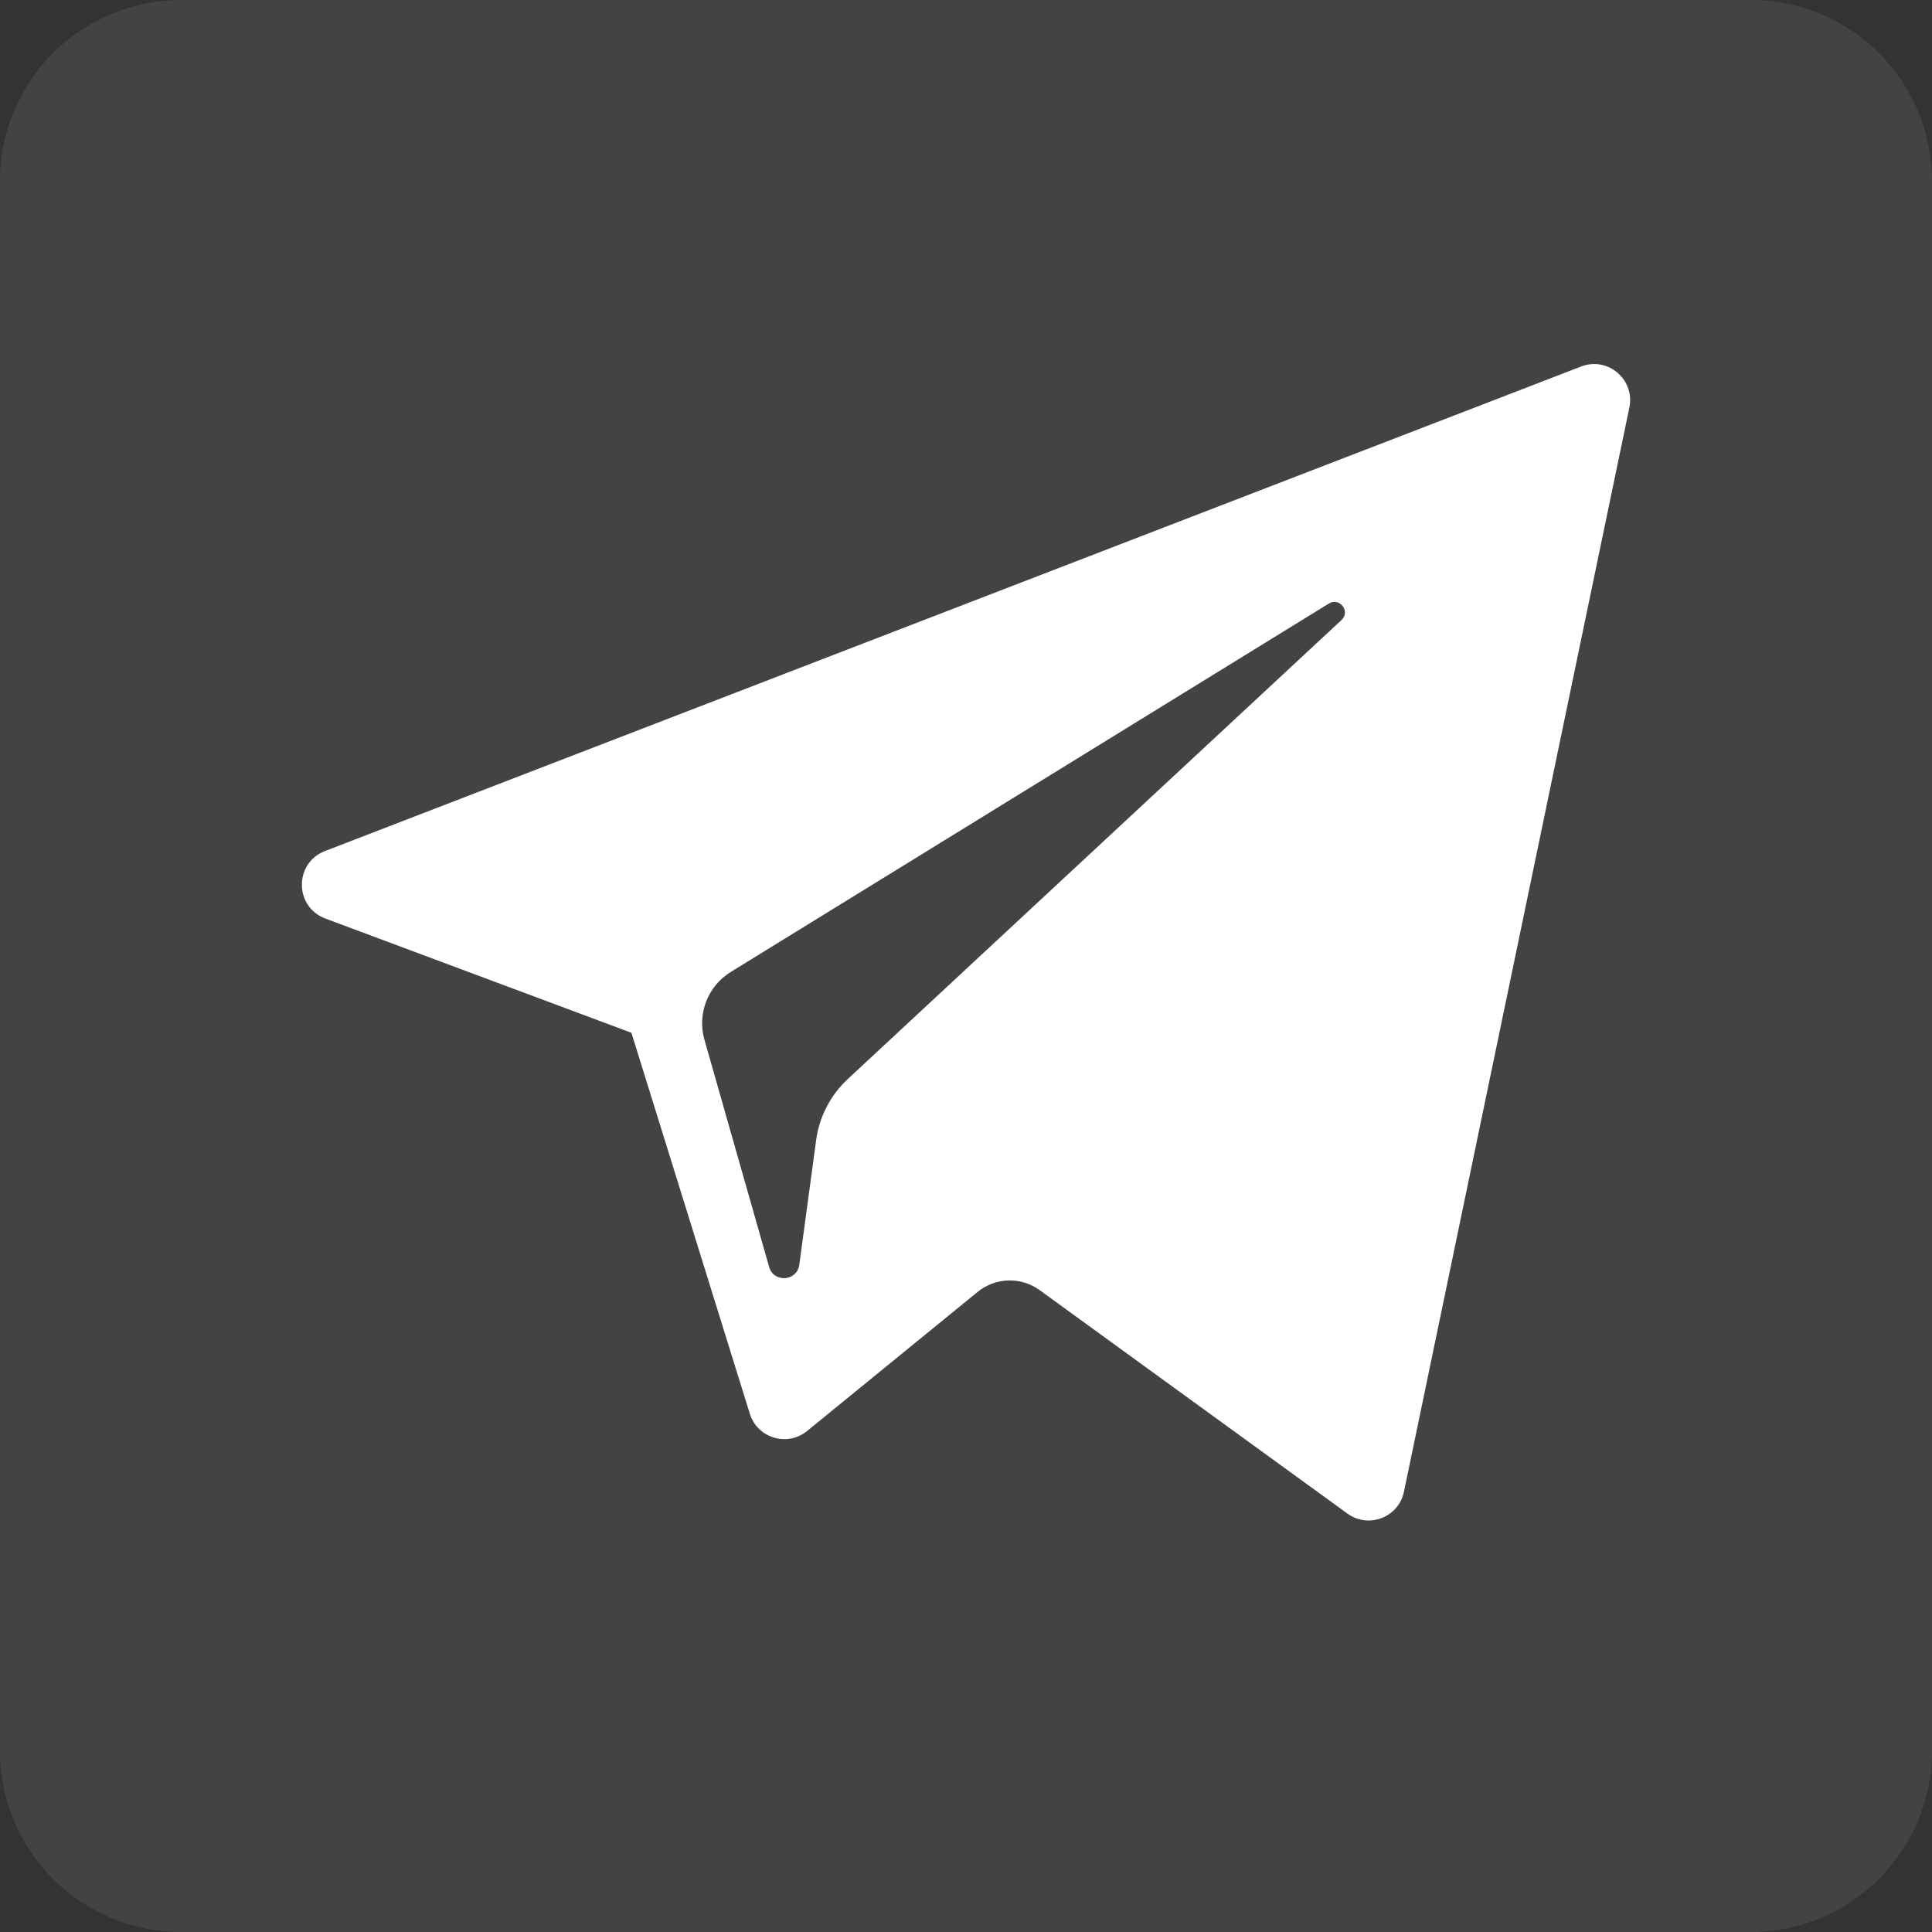 <svg width="28" height="28" viewBox="0 0 28 28" fill="none" xmlns="http://www.w3.org/2000/svg">
<rect x="0" y="0" width="28" height="28" fill="#333333" stroke="none"/>
<path opacity="0.08" d="M25.375 0H2.625C1.175 0 0 1.175 0 2.625V25.375C0 26.825 1.175 28 2.625 28H25.375C26.825 28 28 26.825 28 25.375V2.625C28 1.175 26.825 0 25.375 0Z" fill="white"/>
<path d="M4.715 13.312L9.151 14.968L10.867 20.489C10.977 20.843 11.41 20.973 11.697 20.739L14.169 18.723C14.428 18.512 14.797 18.501 15.068 18.698L19.528 21.936C19.835 22.159 20.27 21.991 20.347 21.62L23.614 5.906C23.698 5.5 23.299 5.162 22.914 5.312L4.71 12.334C4.261 12.507 4.264 13.143 4.715 13.312ZM10.591 14.086L19.259 8.747C19.415 8.652 19.576 8.862 19.442 8.986L12.288 15.637C12.036 15.871 11.874 16.184 11.828 16.524L11.584 18.33C11.552 18.571 11.213 18.595 11.147 18.362L10.209 15.068C10.102 14.693 10.258 14.291 10.591 14.086Z" fill="white"/>
</svg>
